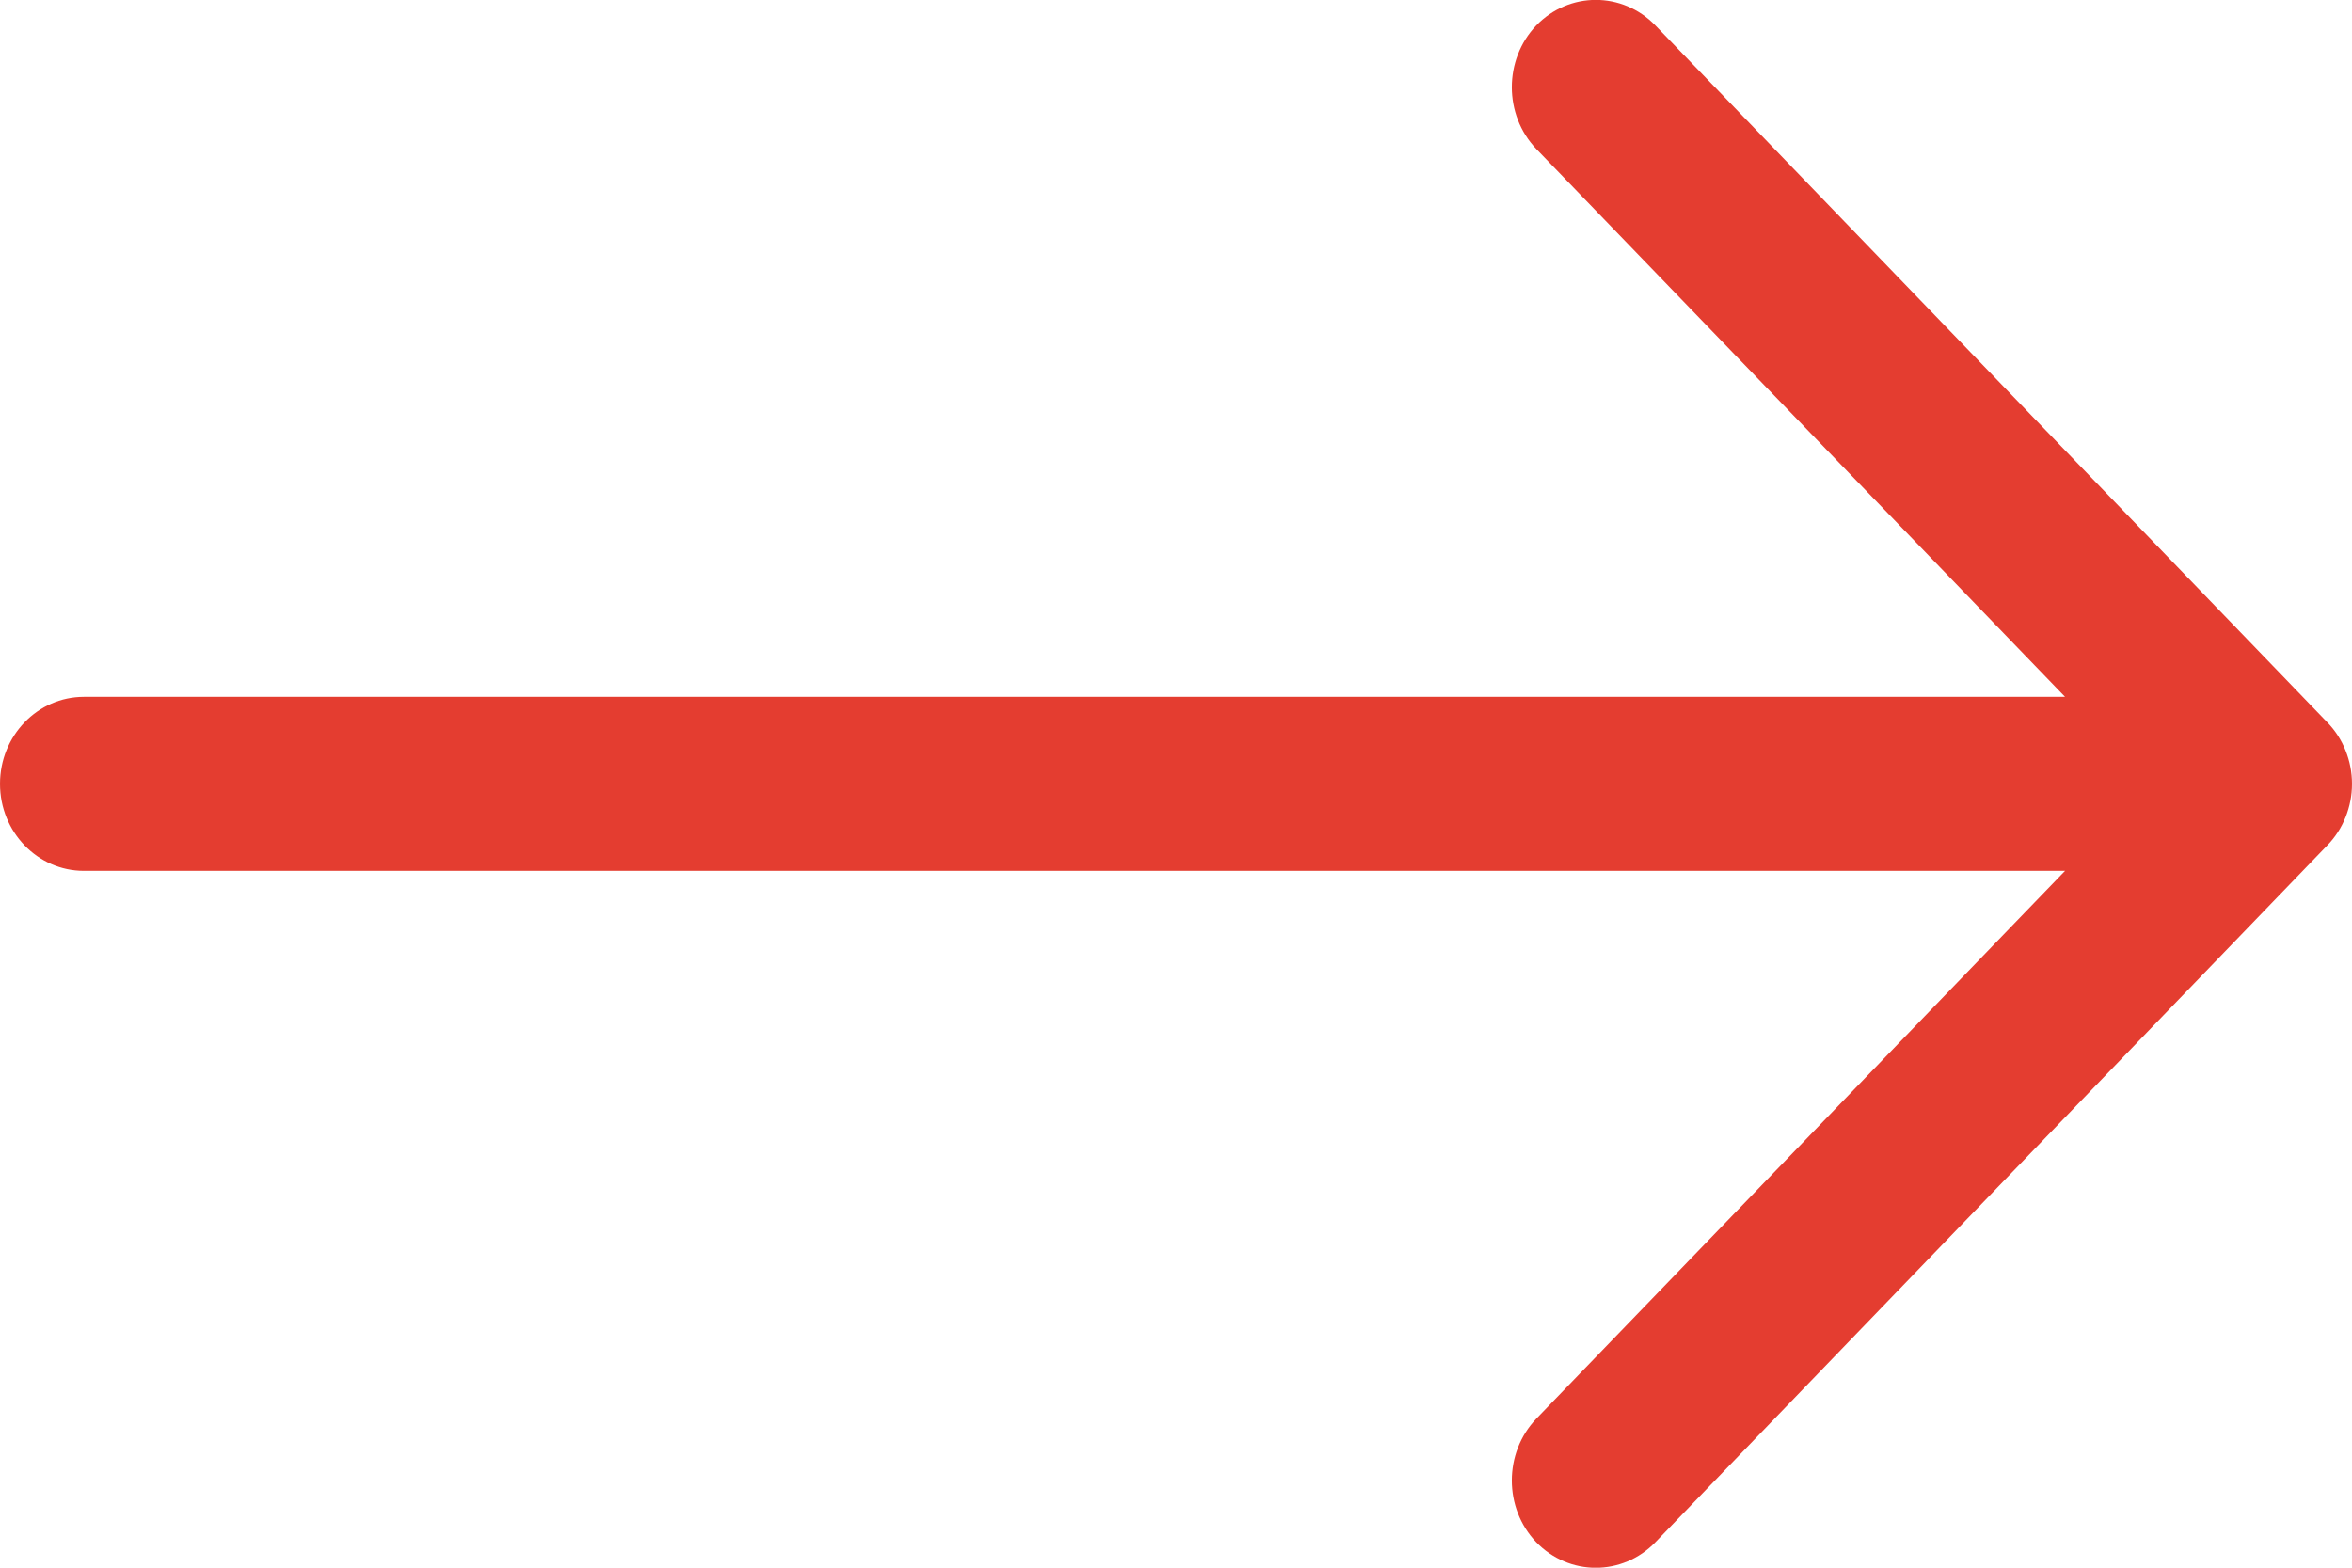 <?xml version="1.0" encoding="UTF-8"?>
<svg width="6px" height="4px" viewBox="0 0 6 4" version="1.1" xmlns="http://www.w3.org/2000/svg" xmlns:xlink="http://www.w3.org/1999/xlink">
    <title>Path</title>
    <g id="Page-1" stroke="none" stroke-width="1" fill="none" fill-rule="evenodd">
        <path d="M0,2 C0,1.877 0.096,1.778 0.214,1.778 L5.268,1.778 L3.919,0.38 C3.836,0.293 3.836,0.152 3.919,0.065 C4.003,-0.022 4.139,-0.022 4.223,0.065 L5.937,1.843 C5.977,1.884 6,1.941 6,2 C6,2.059 5.977,2.116 5.937,2.157 L4.223,3.935 C4.139,4.022 4.003,4.022 3.919,3.935 C3.836,3.848 3.836,3.707 3.919,3.62 L5.268,2.222 L0.214,2.222 C0.096,2.222 0,2.123 0,2 Z" id="Path" fill="#E43D30" fill-rule="nonzero"></path>
    </g>
</svg>